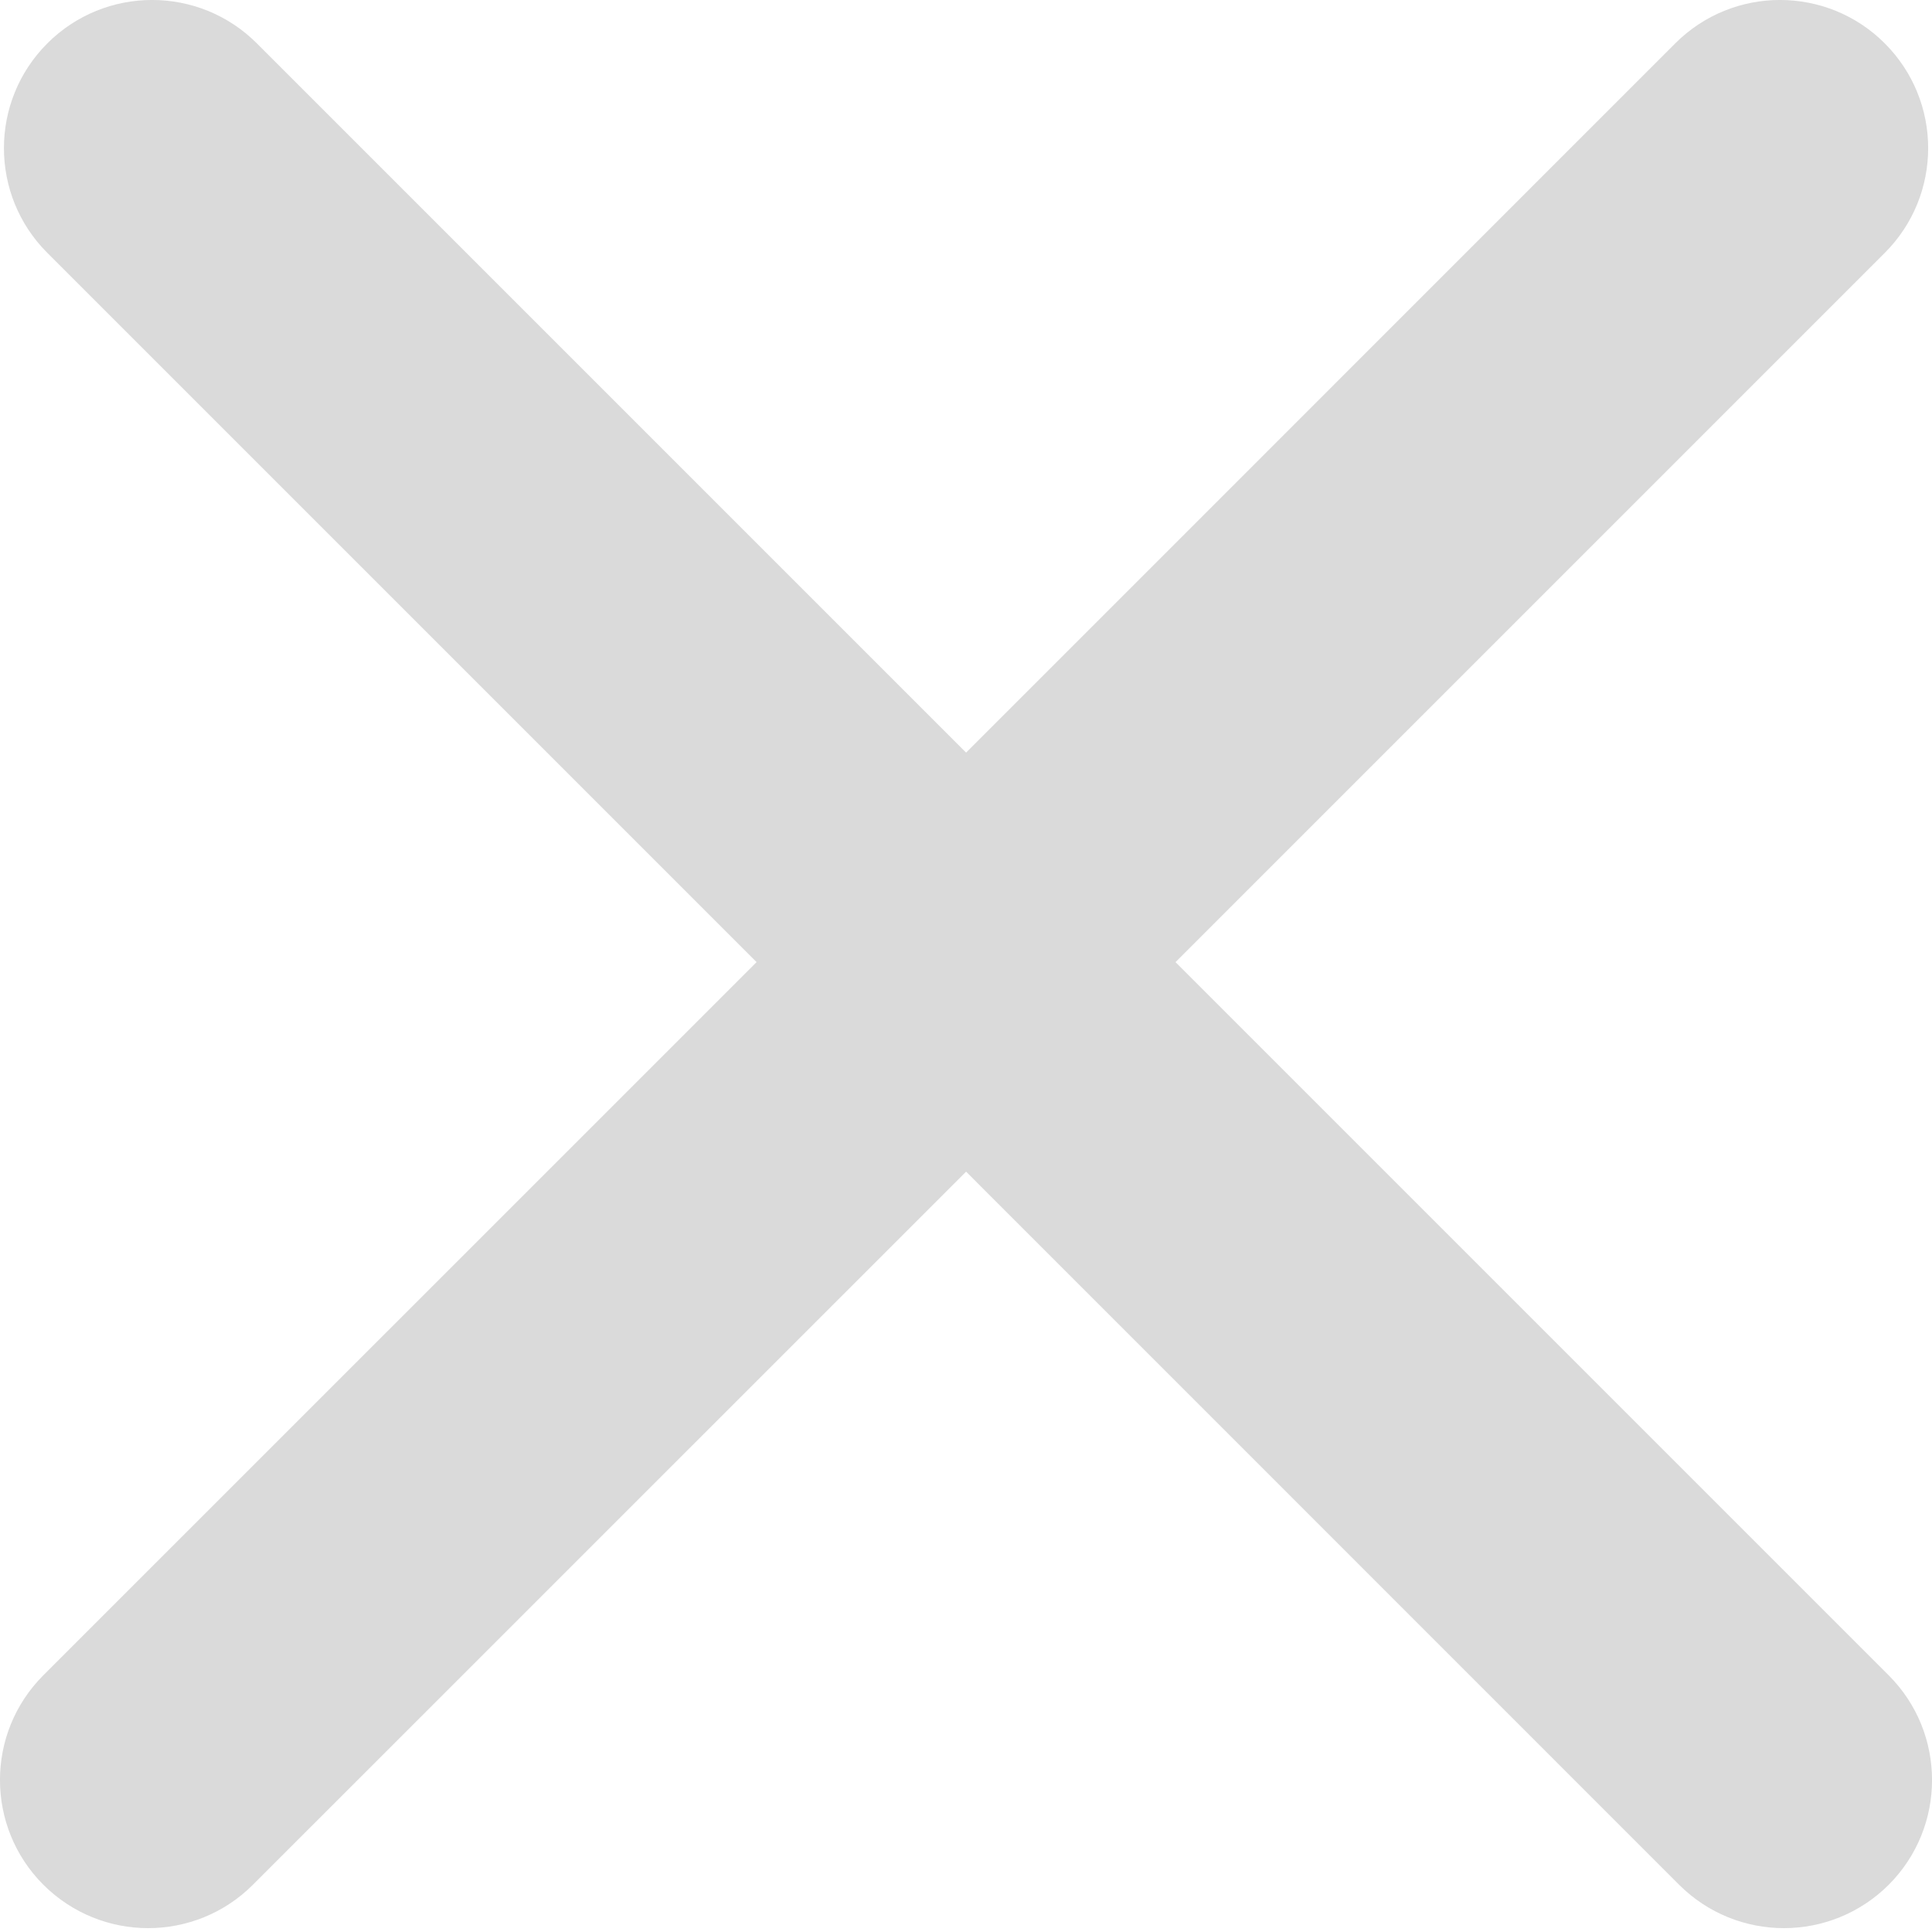 <svg width="20" height="20" viewBox="0 0 20 20" fill="none" xmlns="http://www.w3.org/2000/svg">
<path d="M19.551 17.342L12.169 9.96L19.511 2.618C20.11 2.019 20.11 1.048 19.511 0.449C18.912 -0.15 17.941 -0.15 17.342 0.449L10.001 7.791L2.659 0.449C2.06 -0.15 1.089 -0.15 0.49 0.449C-0.109 1.048 -0.109 2.019 0.49 2.618L7.832 9.96L0.449 17.342C-0.15 17.941 -0.15 18.912 0.449 19.511C0.749 19.81 1.141 19.96 1.534 19.96C1.926 19.96 2.319 19.81 2.618 19.511L10.001 12.129L17.382 19.511C17.682 19.81 18.074 19.96 18.467 19.96C18.86 19.96 19.252 19.81 19.552 19.511C20.15 18.912 20.15 17.941 19.551 17.342Z" fill="#DADADA"/>
</svg>
